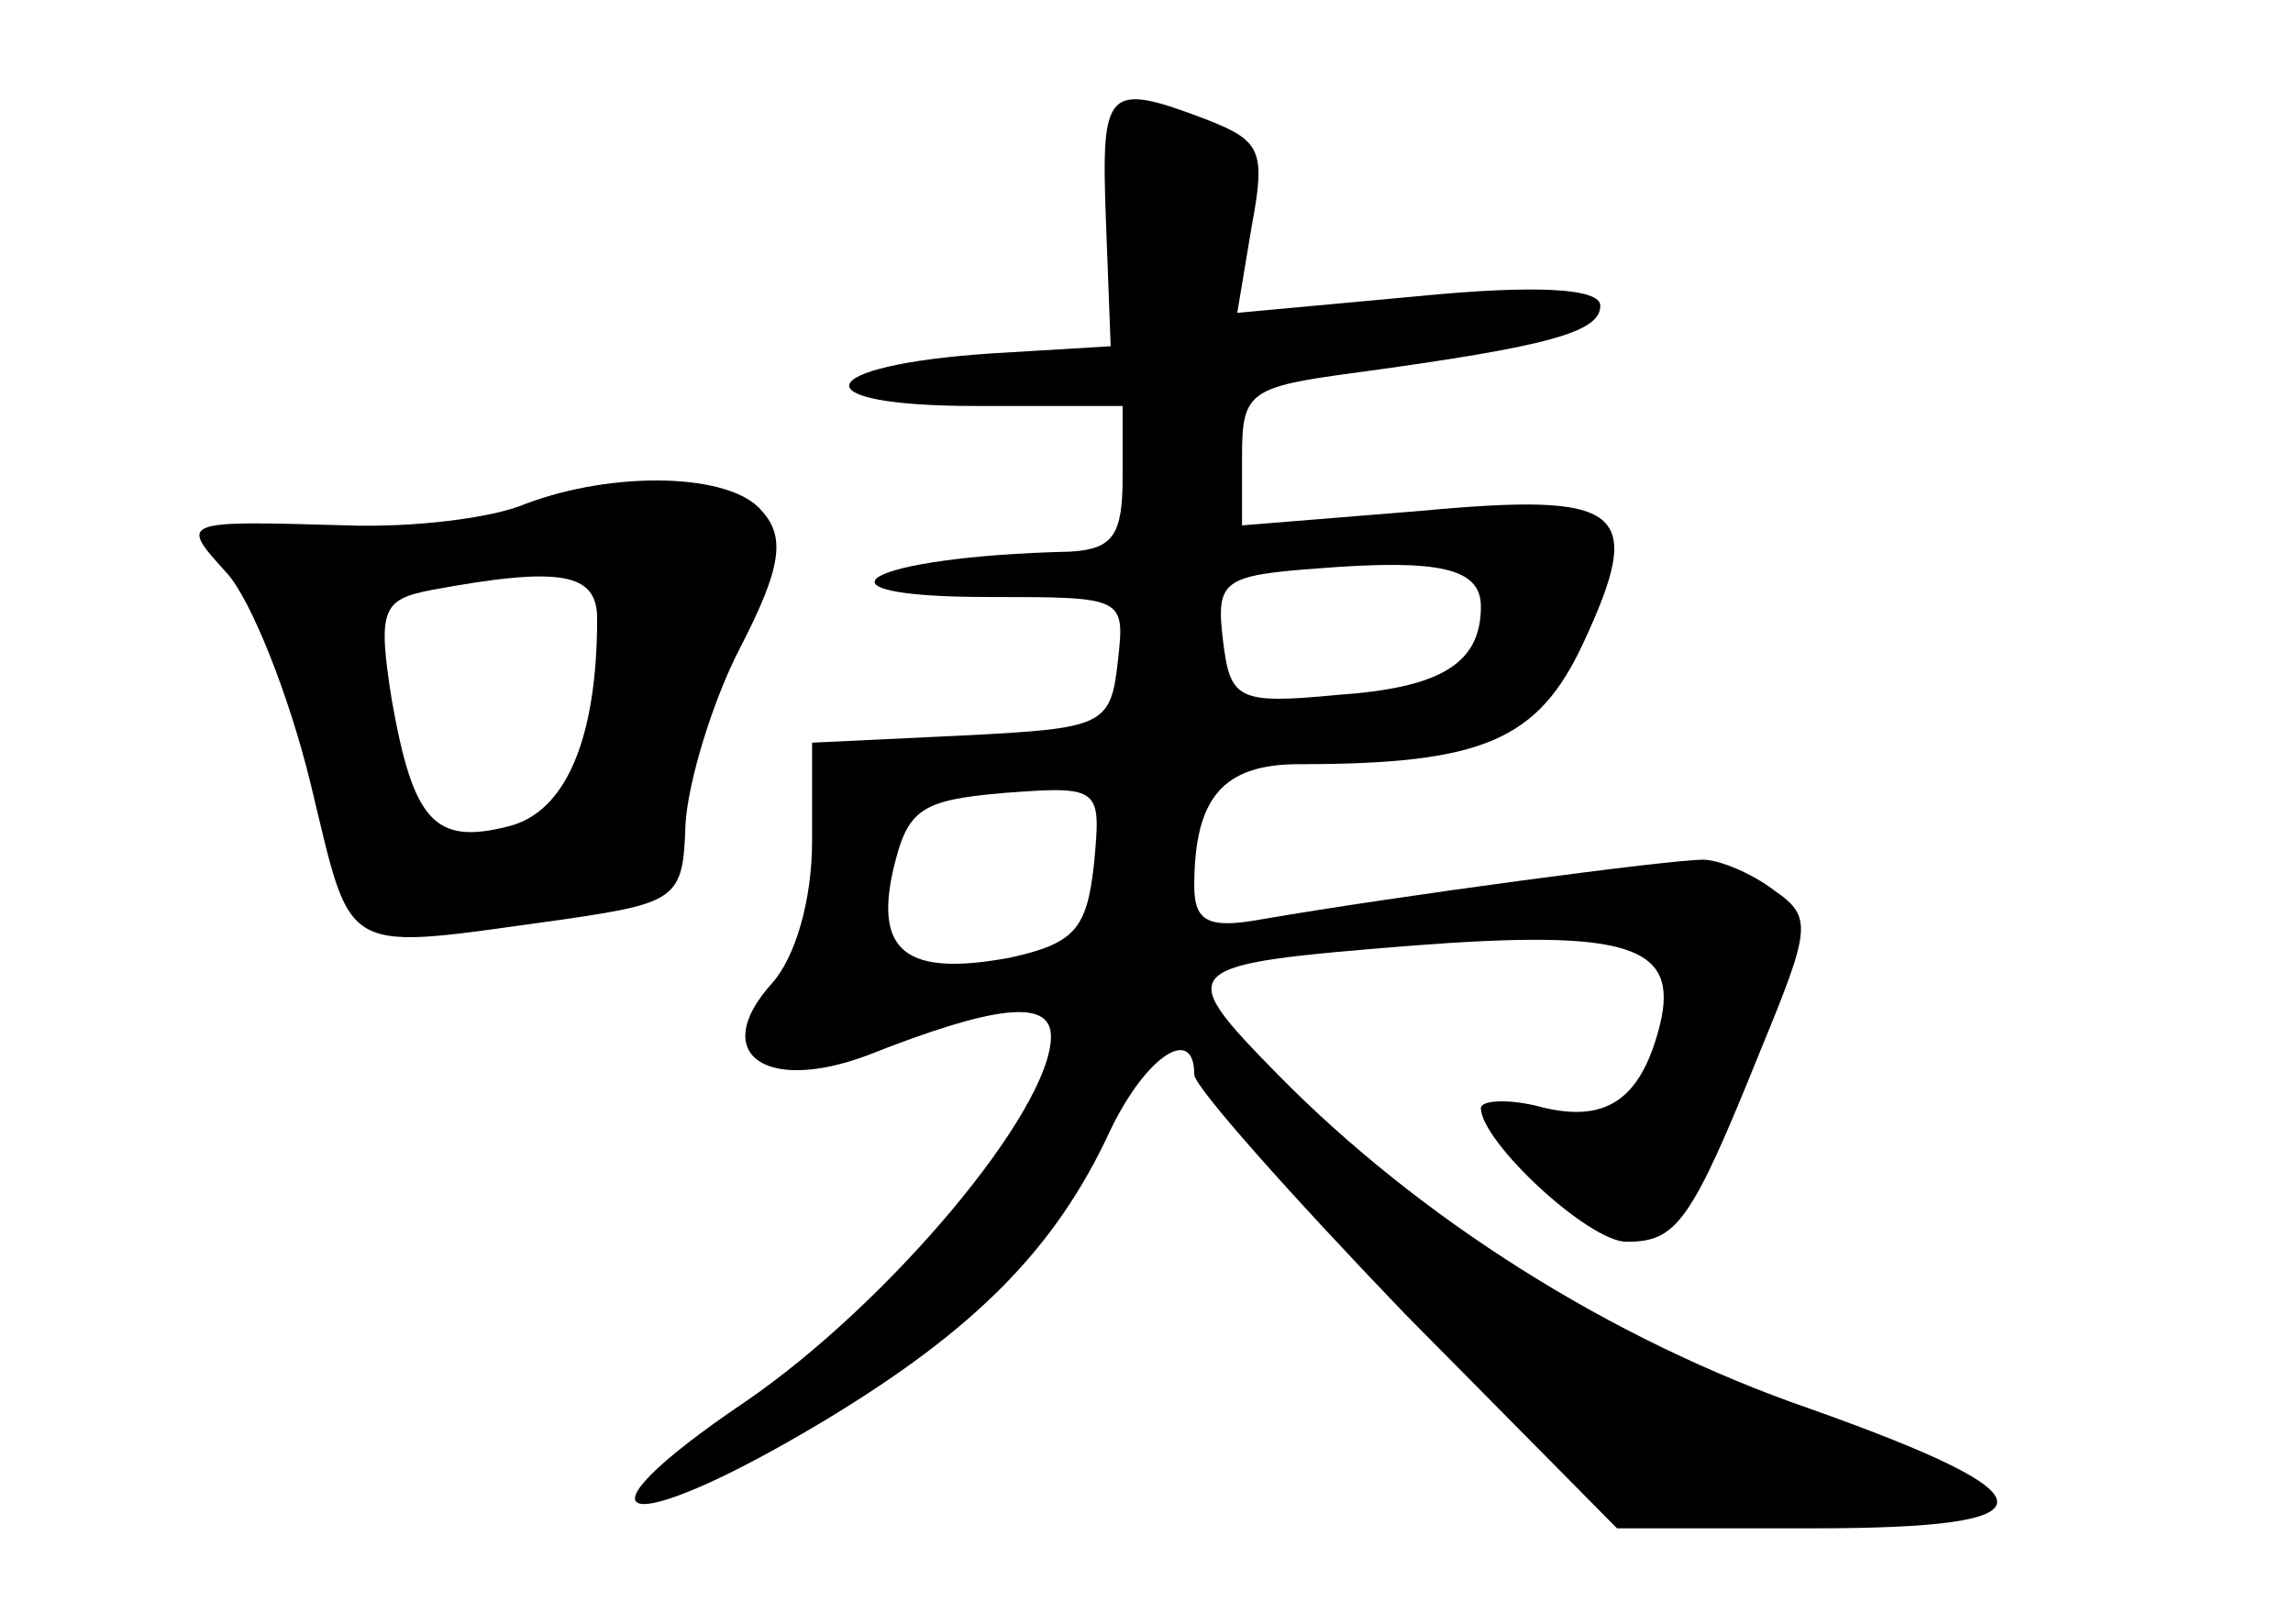 <?xml version="1.0" standalone="no"?>
<!DOCTYPE svg PUBLIC "-//W3C//DTD SVG 20010904//EN"
 "http://www.w3.org/TR/2001/REC-SVG-20010904/DTD/svg10.dtd">
<svg version="1.0" xmlns="http://www.w3.org/2000/svg"
 width="96pt" height="68pt" viewBox="0 0 96 68"
 preserveAspectRatio="xMidYMid meet">
<g transform="translate(0,68) scale(0.1,-0.1)"
fill="#000000" stroke="none">
<path d="M463 588 l2 -53 -50 -3 c-75 -5 -81 -22 -7 -22 l62 0 0 -30 c0 -24
-4 -30 -22 -31 -86 -2 -115 -19 -34 -19 57 0 57 0 54 -27 -3 -27 -6 -28 -65
-31 l-63 -3 0 -41 c0 -25 -7 -49 -17 -60 -26 -29 -3 -46 40 -30 53 21 77 24
77 8 0 -31 -68 -112 -128 -153 -77 -52 -52 -59 33 -8 63 38 97 72 120 122 15
31 35 44 35 23 0 -5 40 -50 88 -100 l89 -90 82 0 c103 0 103 13 -1 50 -84 29
-164 80 -223 140 -44 45 -43 46 56 54 91 7 112 0 104 -33 -8 -32 -23 -42 -52
-34 -13 3 -23 2 -23 -1 0 -14 45 -56 61 -56 21 0 27 8 56 80 21 51 22 56 6 67
-9 7 -23 13 -30 13 -14 0 -127 -15 -185 -25 -22 -4 -28 -1 -28 14 0 37 12 51
44 51 77 0 100 10 119 51 26 56 17 63 -69 55 l-74 -6 0 29 c0 27 3 29 48 35
81 11 102 17 102 28 0 7 -25 9 -76 4 l-76 -7 6 36 c6 32 4 36 -19 45 -42 16
-44 13 -42 -42z m157 -162 c0 -24 -17 -34 -60 -37 -42 -4 -45 -2 -48 23 -3 25
0 27 40 30 51 4 68 0 68 -16z m-162 -108 c-3 -27 -8 -33 -35 -39 -43 -8 -57 2
-49 37 6 25 11 29 47 32 40 3 40 2 37 -30z"/>
<path d="M220 469 c-14 -6 -47 -10 -75 -9 -70 2 -70 2 -50 -20 10 -11 26 -51
35 -88 18 -74 11 -70 106 -57 48 7 50 9 51 40 1 17 11 51 23 74 17 33 19 46 9
57 -13 16 -62 17 -99 3z m30 -48 c0 -50 -13 -81 -37 -87 -31 -8 -40 2 -49 53
-6 38 -4 42 17 46 54 10 69 7 69 -12z"/>
</g>
</svg>
